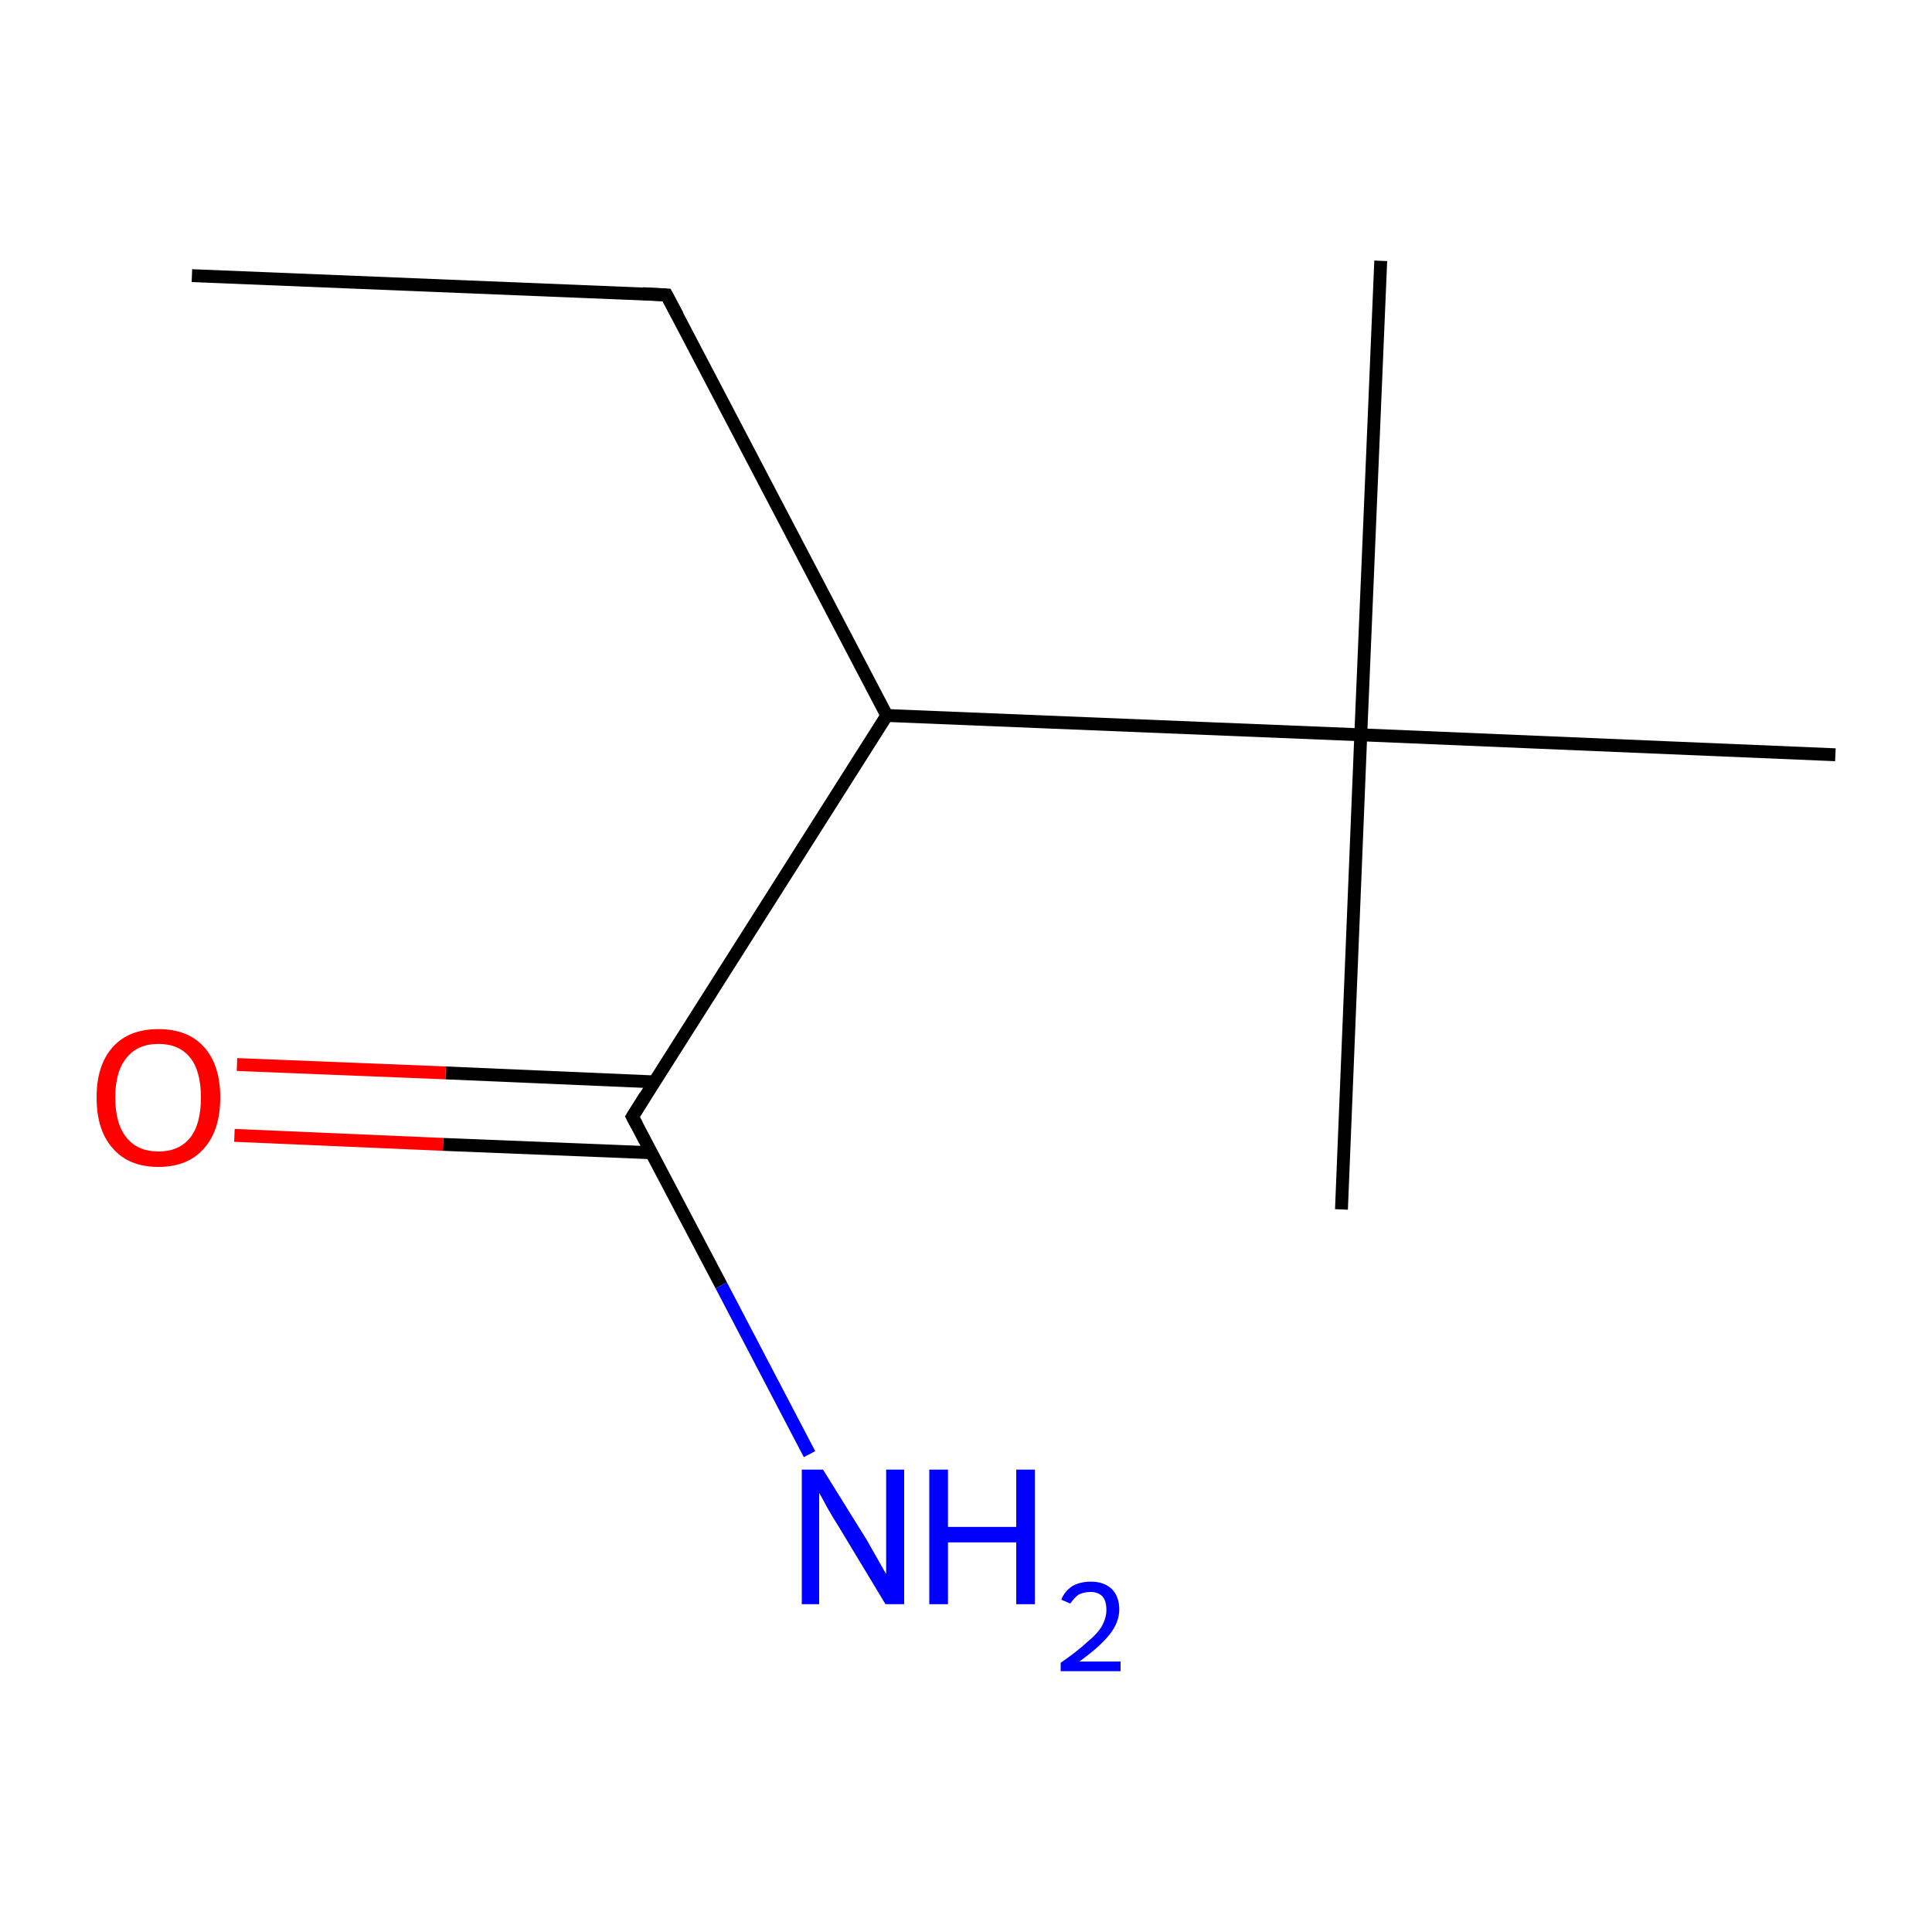 <?xml version='1.0' encoding='iso-8859-1'?>
<svg version='1.1' baseProfile='full'
              xmlns='http://www.w3.org/2000/svg'
                      xmlns:rdkit='http://www.rdkit.org/xml'
                      xmlns:xlink='http://www.w3.org/1999/xlink'
                  xml:space='preserve'
width='300px' height='300px' viewBox='0 0 300 300'>
<!-- END OF HEADER -->
<rect style='opacity:1.0;fill:#FFFFFF;stroke:none' width='300.0' height='300.0' x='0.0' y='0.0'> </rect>
<path class='bond-0 atom-0 atom-1' d='M 29.8,42.8 L 103.5,45.8' style='fill:none;fill-rule:evenodd;stroke:#000000;stroke-width:2.0px;stroke-linecap:butt;stroke-linejoin:miter;stroke-opacity:1' />
<path class='bond-1 atom-1 atom-2' d='M 103.5,45.8 L 137.7,111.1' style='fill:none;fill-rule:evenodd;stroke:#000000;stroke-width:2.0px;stroke-linecap:butt;stroke-linejoin:miter;stroke-opacity:1' />
<path class='bond-2 atom-2 atom-3' d='M 137.7,111.1 L 98.2,173.4' style='fill:none;fill-rule:evenodd;stroke:#000000;stroke-width:2.0px;stroke-linecap:butt;stroke-linejoin:miter;stroke-opacity:1' />
<path class='bond-3 atom-3 atom-4' d='M 98.2,173.4 L 112.0,199.6' style='fill:none;fill-rule:evenodd;stroke:#000000;stroke-width:2.0px;stroke-linecap:butt;stroke-linejoin:miter;stroke-opacity:1' />
<path class='bond-3 atom-3 atom-4' d='M 112.0,199.6 L 125.7,225.8' style='fill:none;fill-rule:evenodd;stroke:#0000FF;stroke-width:2.0px;stroke-linecap:butt;stroke-linejoin:miter;stroke-opacity:1' />
<path class='bond-4 atom-3 atom-5' d='M 101.7,168.0 L 69.2,166.6' style='fill:none;fill-rule:evenodd;stroke:#000000;stroke-width:2.0px;stroke-linecap:butt;stroke-linejoin:miter;stroke-opacity:1' />
<path class='bond-4 atom-3 atom-5' d='M 69.2,166.6 L 36.8,165.3' style='fill:none;fill-rule:evenodd;stroke:#FF0000;stroke-width:2.0px;stroke-linecap:butt;stroke-linejoin:miter;stroke-opacity:1' />
<path class='bond-4 atom-3 atom-5' d='M 101.2,179.0 L 68.8,177.7' style='fill:none;fill-rule:evenodd;stroke:#000000;stroke-width:2.0px;stroke-linecap:butt;stroke-linejoin:miter;stroke-opacity:1' />
<path class='bond-4 atom-3 atom-5' d='M 68.8,177.7 L 36.4,176.3' style='fill:none;fill-rule:evenodd;stroke:#FF0000;stroke-width:2.0px;stroke-linecap:butt;stroke-linejoin:miter;stroke-opacity:1' />
<path class='bond-5 atom-2 atom-6' d='M 137.7,111.1 L 211.3,114.1' style='fill:none;fill-rule:evenodd;stroke:#000000;stroke-width:2.0px;stroke-linecap:butt;stroke-linejoin:miter;stroke-opacity:1' />
<path class='bond-6 atom-6 atom-7' d='M 211.3,114.1 L 208.3,187.8' style='fill:none;fill-rule:evenodd;stroke:#000000;stroke-width:2.0px;stroke-linecap:butt;stroke-linejoin:miter;stroke-opacity:1' />
<path class='bond-7 atom-6 atom-8' d='M 211.3,114.1 L 214.4,40.5' style='fill:none;fill-rule:evenodd;stroke:#000000;stroke-width:2.0px;stroke-linecap:butt;stroke-linejoin:miter;stroke-opacity:1' />
<path class='bond-8 atom-6 atom-9' d='M 211.3,114.1 L 285.0,117.2' style='fill:none;fill-rule:evenodd;stroke:#000000;stroke-width:2.0px;stroke-linecap:butt;stroke-linejoin:miter;stroke-opacity:1' />
<path d='M 99.8,45.6 L 103.5,45.8 L 105.2,49.0' style='fill:none;stroke:#000000;stroke-width:2.0px;stroke-linecap:butt;stroke-linejoin:miter;stroke-miterlimit:10;stroke-opacity:1;' />
<path d='M 100.2,170.2 L 98.2,173.4 L 98.9,174.7' style='fill:none;stroke:#000000;stroke-width:2.0px;stroke-linecap:butt;stroke-linejoin:miter;stroke-miterlimit:10;stroke-opacity:1;' />
<path class='atom-4' d='M 127.8 228.2
L 134.7 239.3
Q 135.3 240.4, 136.4 242.3
Q 137.5 244.3, 137.6 244.4
L 137.6 228.2
L 140.4 228.2
L 140.4 249.1
L 137.5 249.1
L 130.2 237.0
Q 129.3 235.6, 128.4 234.0
Q 127.5 232.3, 127.2 231.8
L 127.2 249.1
L 124.5 249.1
L 124.5 228.2
L 127.8 228.2
' fill='#0000FF'/>
<path class='atom-4' d='M 144.3 228.2
L 147.2 228.2
L 147.2 237.1
L 157.8 237.1
L 157.8 228.2
L 160.7 228.2
L 160.7 249.1
L 157.8 249.1
L 157.8 239.5
L 147.2 239.5
L 147.2 249.1
L 144.3 249.1
L 144.3 228.2
' fill='#0000FF'/>
<path class='atom-4' d='M 164.8 248.4
Q 165.3 247.1, 166.5 246.3
Q 167.7 245.6, 169.4 245.6
Q 171.4 245.6, 172.6 246.7
Q 173.8 247.9, 173.8 249.9
Q 173.8 251.9, 172.3 253.8
Q 170.8 255.7, 167.6 258.0
L 174.0 258.0
L 174.0 259.5
L 164.7 259.5
L 164.7 258.2
Q 167.3 256.4, 168.8 255.0
Q 170.4 253.7, 171.1 252.5
Q 171.8 251.2, 171.8 250.0
Q 171.8 248.6, 171.2 247.9
Q 170.5 247.2, 169.4 247.2
Q 168.3 247.2, 167.5 247.6
Q 166.8 248.1, 166.2 249.0
L 164.8 248.4
' fill='#0000FF'/>
<path class='atom-5' d='M 15.0 170.4
Q 15.0 165.4, 17.5 162.6
Q 20.0 159.8, 24.6 159.8
Q 29.2 159.8, 31.7 162.6
Q 34.2 165.4, 34.2 170.4
Q 34.2 175.5, 31.7 178.3
Q 29.2 181.2, 24.6 181.2
Q 20.0 181.2, 17.5 178.3
Q 15.0 175.5, 15.0 170.4
M 24.6 178.8
Q 27.8 178.8, 29.5 176.7
Q 31.2 174.6, 31.2 170.4
Q 31.2 166.3, 29.5 164.2
Q 27.8 162.1, 24.6 162.1
Q 21.4 162.1, 19.7 164.2
Q 17.9 166.3, 17.9 170.4
Q 17.9 174.6, 19.7 176.7
Q 21.4 178.8, 24.6 178.8
' fill='#FF0000'/>
</svg>
